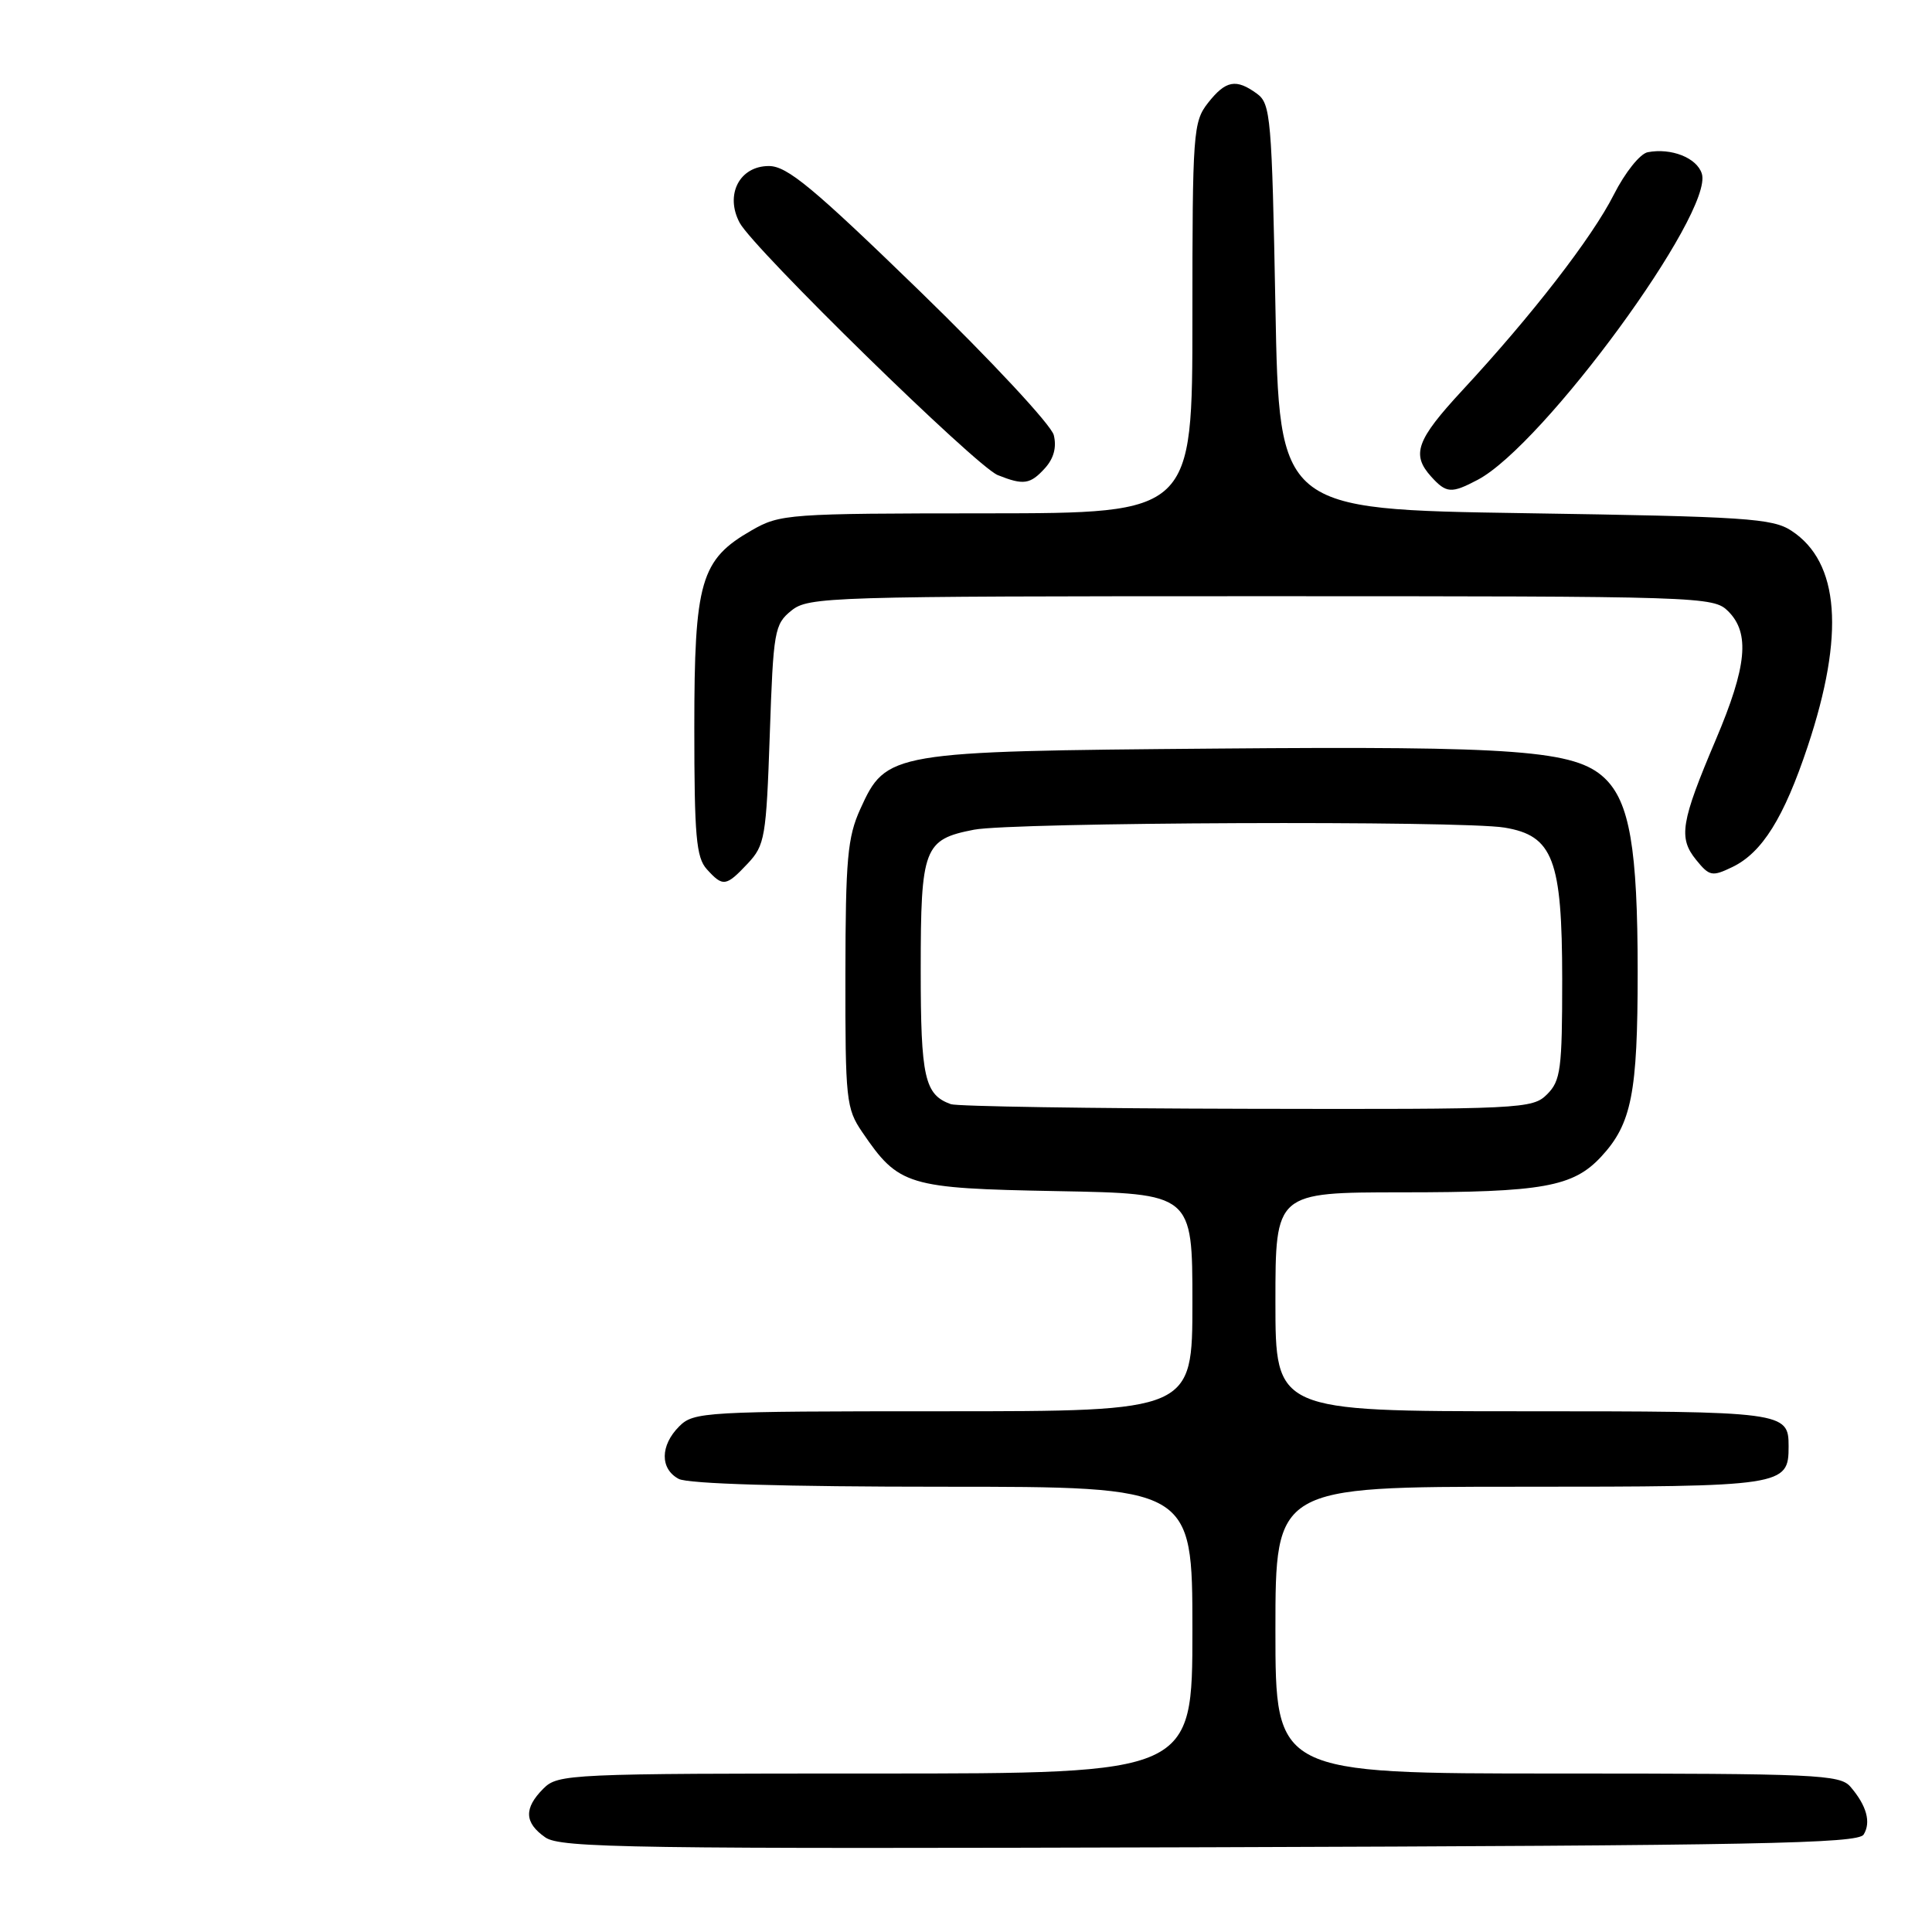 <?xml version="1.0" encoding="UTF-8" standalone="no"?>
<!DOCTYPE svg PUBLIC "-//W3C//DTD SVG 1.1//EN" "http://www.w3.org/Graphics/SVG/1.1/DTD/svg11.dtd" >
<svg xmlns="http://www.w3.org/2000/svg" xmlns:xlink="http://www.w3.org/1999/xlink" version="1.1" viewBox="0 0 256 256">
 <g >
 <path fill="currentColor"
d=" M 246.94 243.09 C 247.95 241.46 247.34 239.25 245.19 236.75 C 243.81 235.14 240.67 235.00 206.35 235.00 C 169.00 235.00 169.00 235.00 169.00 216.00 C 169.00 197.00 169.00 197.00 201.43 197.00 C 236.48 197.00 237.00 196.92 237.00 191.63 C 237.00 187.07 236.44 187.00 201.80 187.00 C 169.00 187.00 169.00 187.00 169.00 172.50 C 169.00 158.00 169.00 158.00 185.75 157.99 C 204.42 157.99 208.45 157.27 212.17 153.26 C 216.20 148.91 217.00 144.86 217.00 128.79 C 217.00 112.40 215.94 106.23 212.59 103.08 C 208.70 99.43 201.07 98.85 161.18 99.19 C 117.89 99.55 117.43 99.63 113.99 107.21 C 112.30 110.93 112.04 113.83 112.02 129.10 C 112.00 145.73 112.12 146.89 114.25 150.01 C 119.10 157.13 120.20 157.46 140.07 157.83 C 158.00 158.16 158.00 158.16 158.00 172.58 C 158.00 187.00 158.00 187.00 125.00 187.00 C 93.33 187.00 91.92 187.08 90.00 189.00 C 87.47 191.53 87.44 194.63 89.93 195.96 C 91.16 196.62 104.05 197.00 124.93 197.00 C 158.00 197.00 158.00 197.00 158.00 216.00 C 158.00 235.00 158.00 235.00 116.00 235.00 C 75.33 235.00 73.94 235.06 72.00 237.00 C 69.40 239.60 69.47 241.52 72.25 243.46 C 74.25 244.87 83.59 245.00 160.28 244.77 C 232.80 244.54 246.21 244.28 246.94 243.09 Z  M 99.08 114.42 C 101.35 112.00 101.53 110.97 102.00 97.33 C 102.47 83.58 102.62 82.72 104.86 80.91 C 107.13 79.08 109.67 79.00 167.11 79.00 C 225.67 79.00 227.04 79.04 229.00 81.00 C 231.90 83.90 231.48 88.29 227.36 98.00 C 222.71 108.96 222.38 111.01 224.74 113.93 C 226.51 116.11 226.86 116.18 229.54 114.89 C 233.49 112.99 236.38 108.36 239.53 98.90 C 244.47 84.07 243.75 74.50 237.38 70.33 C 234.87 68.68 231.38 68.45 202.05 68.00 C 169.50 67.50 169.50 67.50 169.00 40.67 C 168.53 15.58 168.37 13.74 166.56 12.42 C 163.78 10.39 162.42 10.65 160.07 13.63 C 158.10 16.15 158.00 17.48 158.00 42.13 C 158.00 68.00 158.00 68.00 130.75 68.02 C 104.40 68.03 103.37 68.11 99.60 70.27 C 92.83 74.15 92.00 77.00 92.00 96.41 C 92.00 110.76 92.25 113.62 93.65 115.17 C 95.80 117.54 96.19 117.49 99.08 114.42 Z  M 195.80 63.58 C 204.53 58.98 227.12 28.12 225.50 23.01 C 224.84 20.91 221.45 19.57 218.33 20.17 C 217.31 20.37 215.33 22.85 213.84 25.79 C 210.97 31.47 202.99 41.78 193.77 51.72 C 187.67 58.31 186.98 60.22 189.65 63.17 C 191.65 65.37 192.31 65.42 195.80 63.58 Z  M 138.46 62.04 C 139.63 60.75 140.03 59.26 139.63 57.65 C 139.29 56.31 131.38 47.81 121.91 38.61 C 107.71 24.83 104.30 22.00 101.88 22.00 C 97.98 22.00 96.03 25.81 98.01 29.52 C 99.86 32.97 129.35 61.81 132.20 62.95 C 135.62 64.32 136.51 64.19 138.46 62.04 Z  M 126.00 146.31 C 122.51 145.06 122.00 142.79 122.00 128.50 C 122.00 112.31 122.41 111.23 129.06 109.94 C 134.20 108.95 193.62 108.71 199.35 109.66 C 205.79 110.72 206.99 113.88 207.00 129.75 C 207.00 141.67 206.80 143.20 205.00 145.00 C 203.07 146.93 201.72 147.00 165.25 146.92 C 144.49 146.88 126.83 146.60 126.00 146.31 Z "/>
</g>
</svg>
